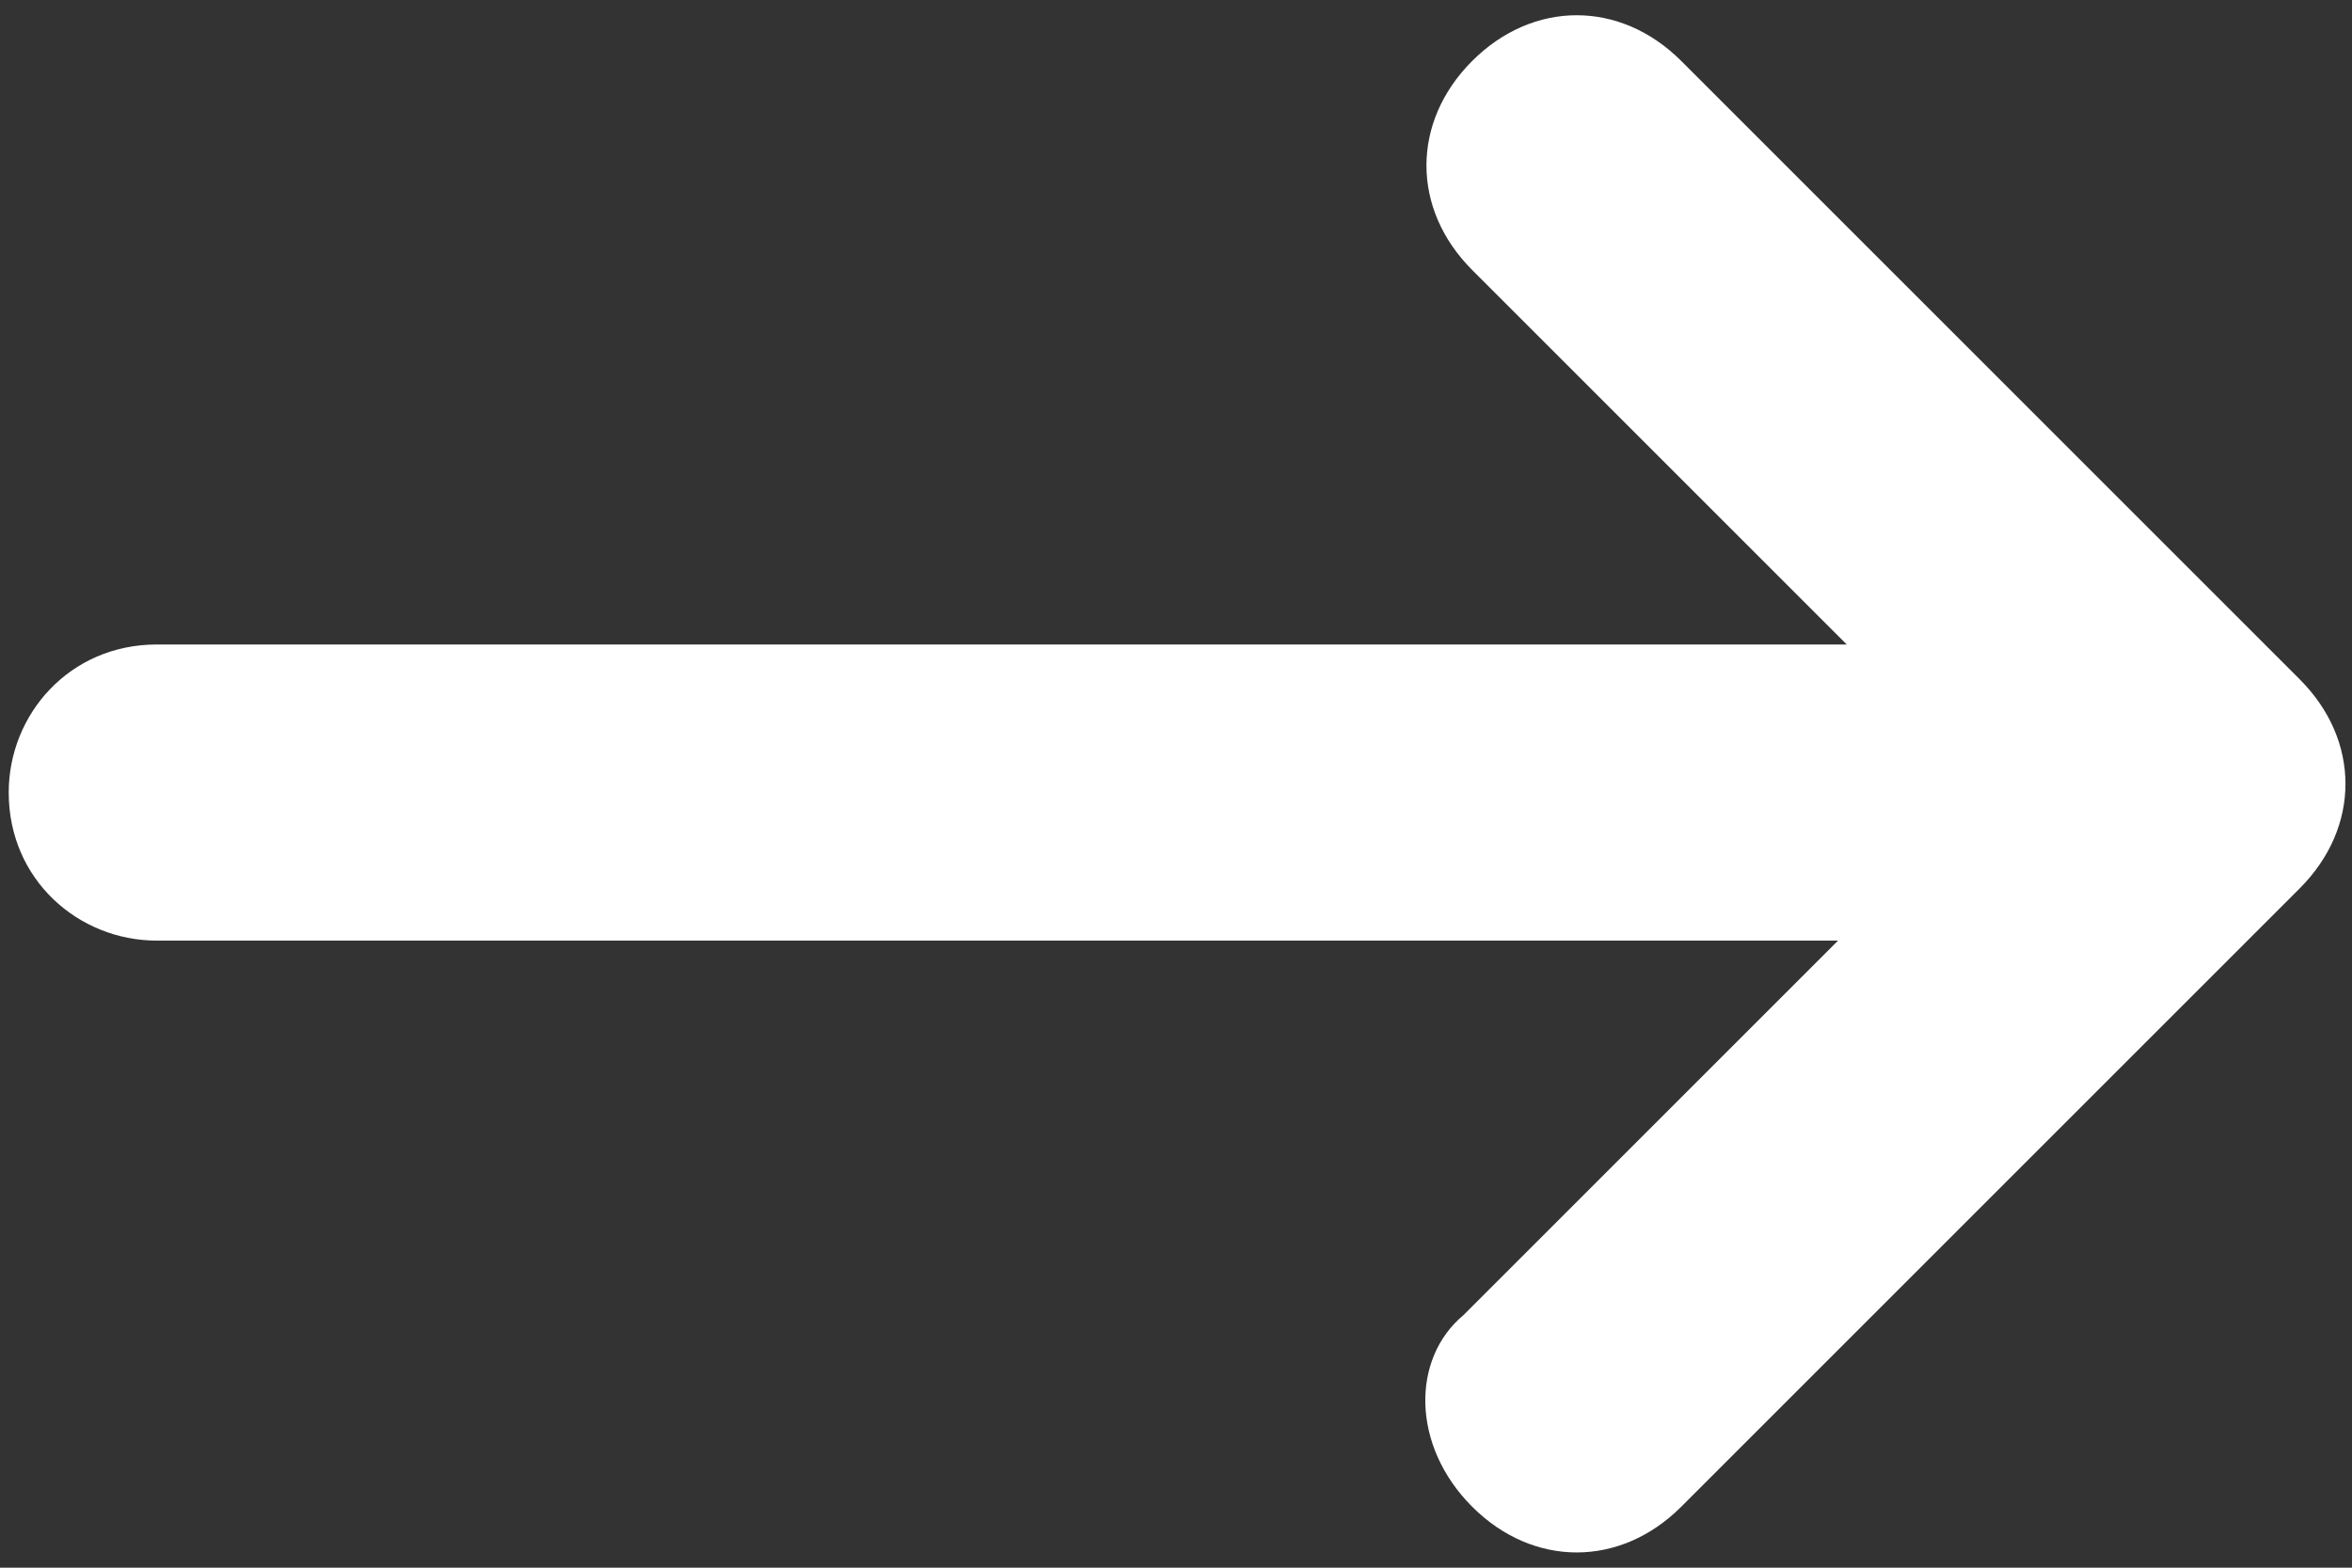 <?xml version="1.0" encoding="utf-8"?>
<!-- Generator: Adobe Illustrator 24.3.0, SVG Export Plug-In . SVG Version: 6.00 Build 0)  -->
<svg version="1.1" id="Layer_1" xmlns="http://www.w3.org/2000/svg" xmlns:xlink="http://www.w3.org/1999/xlink" x="0px" y="0px"
	 viewBox="0 0 27 18" style="enable-background:new 0 0 27 18;" xml:space="preserve">
<rect x="0" y="0" width="27" height="18" fill="#333333" stroke="none"/>
<style type="text/css">
	.st0{fill:#FFFFFF;}
</style>
<path class="st0" d="M16.9,17.3L16.9,17.3c0.7,0.7,1.7,0.7,2.4,0l7.1-7.1c0.7-0.7,0.7-1.7,0-2.4l-7.1-7.1c-0.7-0.7-1.7-0.7-2.4,0
	l0,0c-0.7,0.7-0.7,1.7,0,2.4l4.3,4.3H1.8c-1,0-1.7,0.8-1.7,1.7l0,0c0,1,0.8,1.7,1.7,1.7h19.3l-4.3,4.3
	C16.2,15.6,16.2,16.6,16.9,17.3z"/>
</svg>
